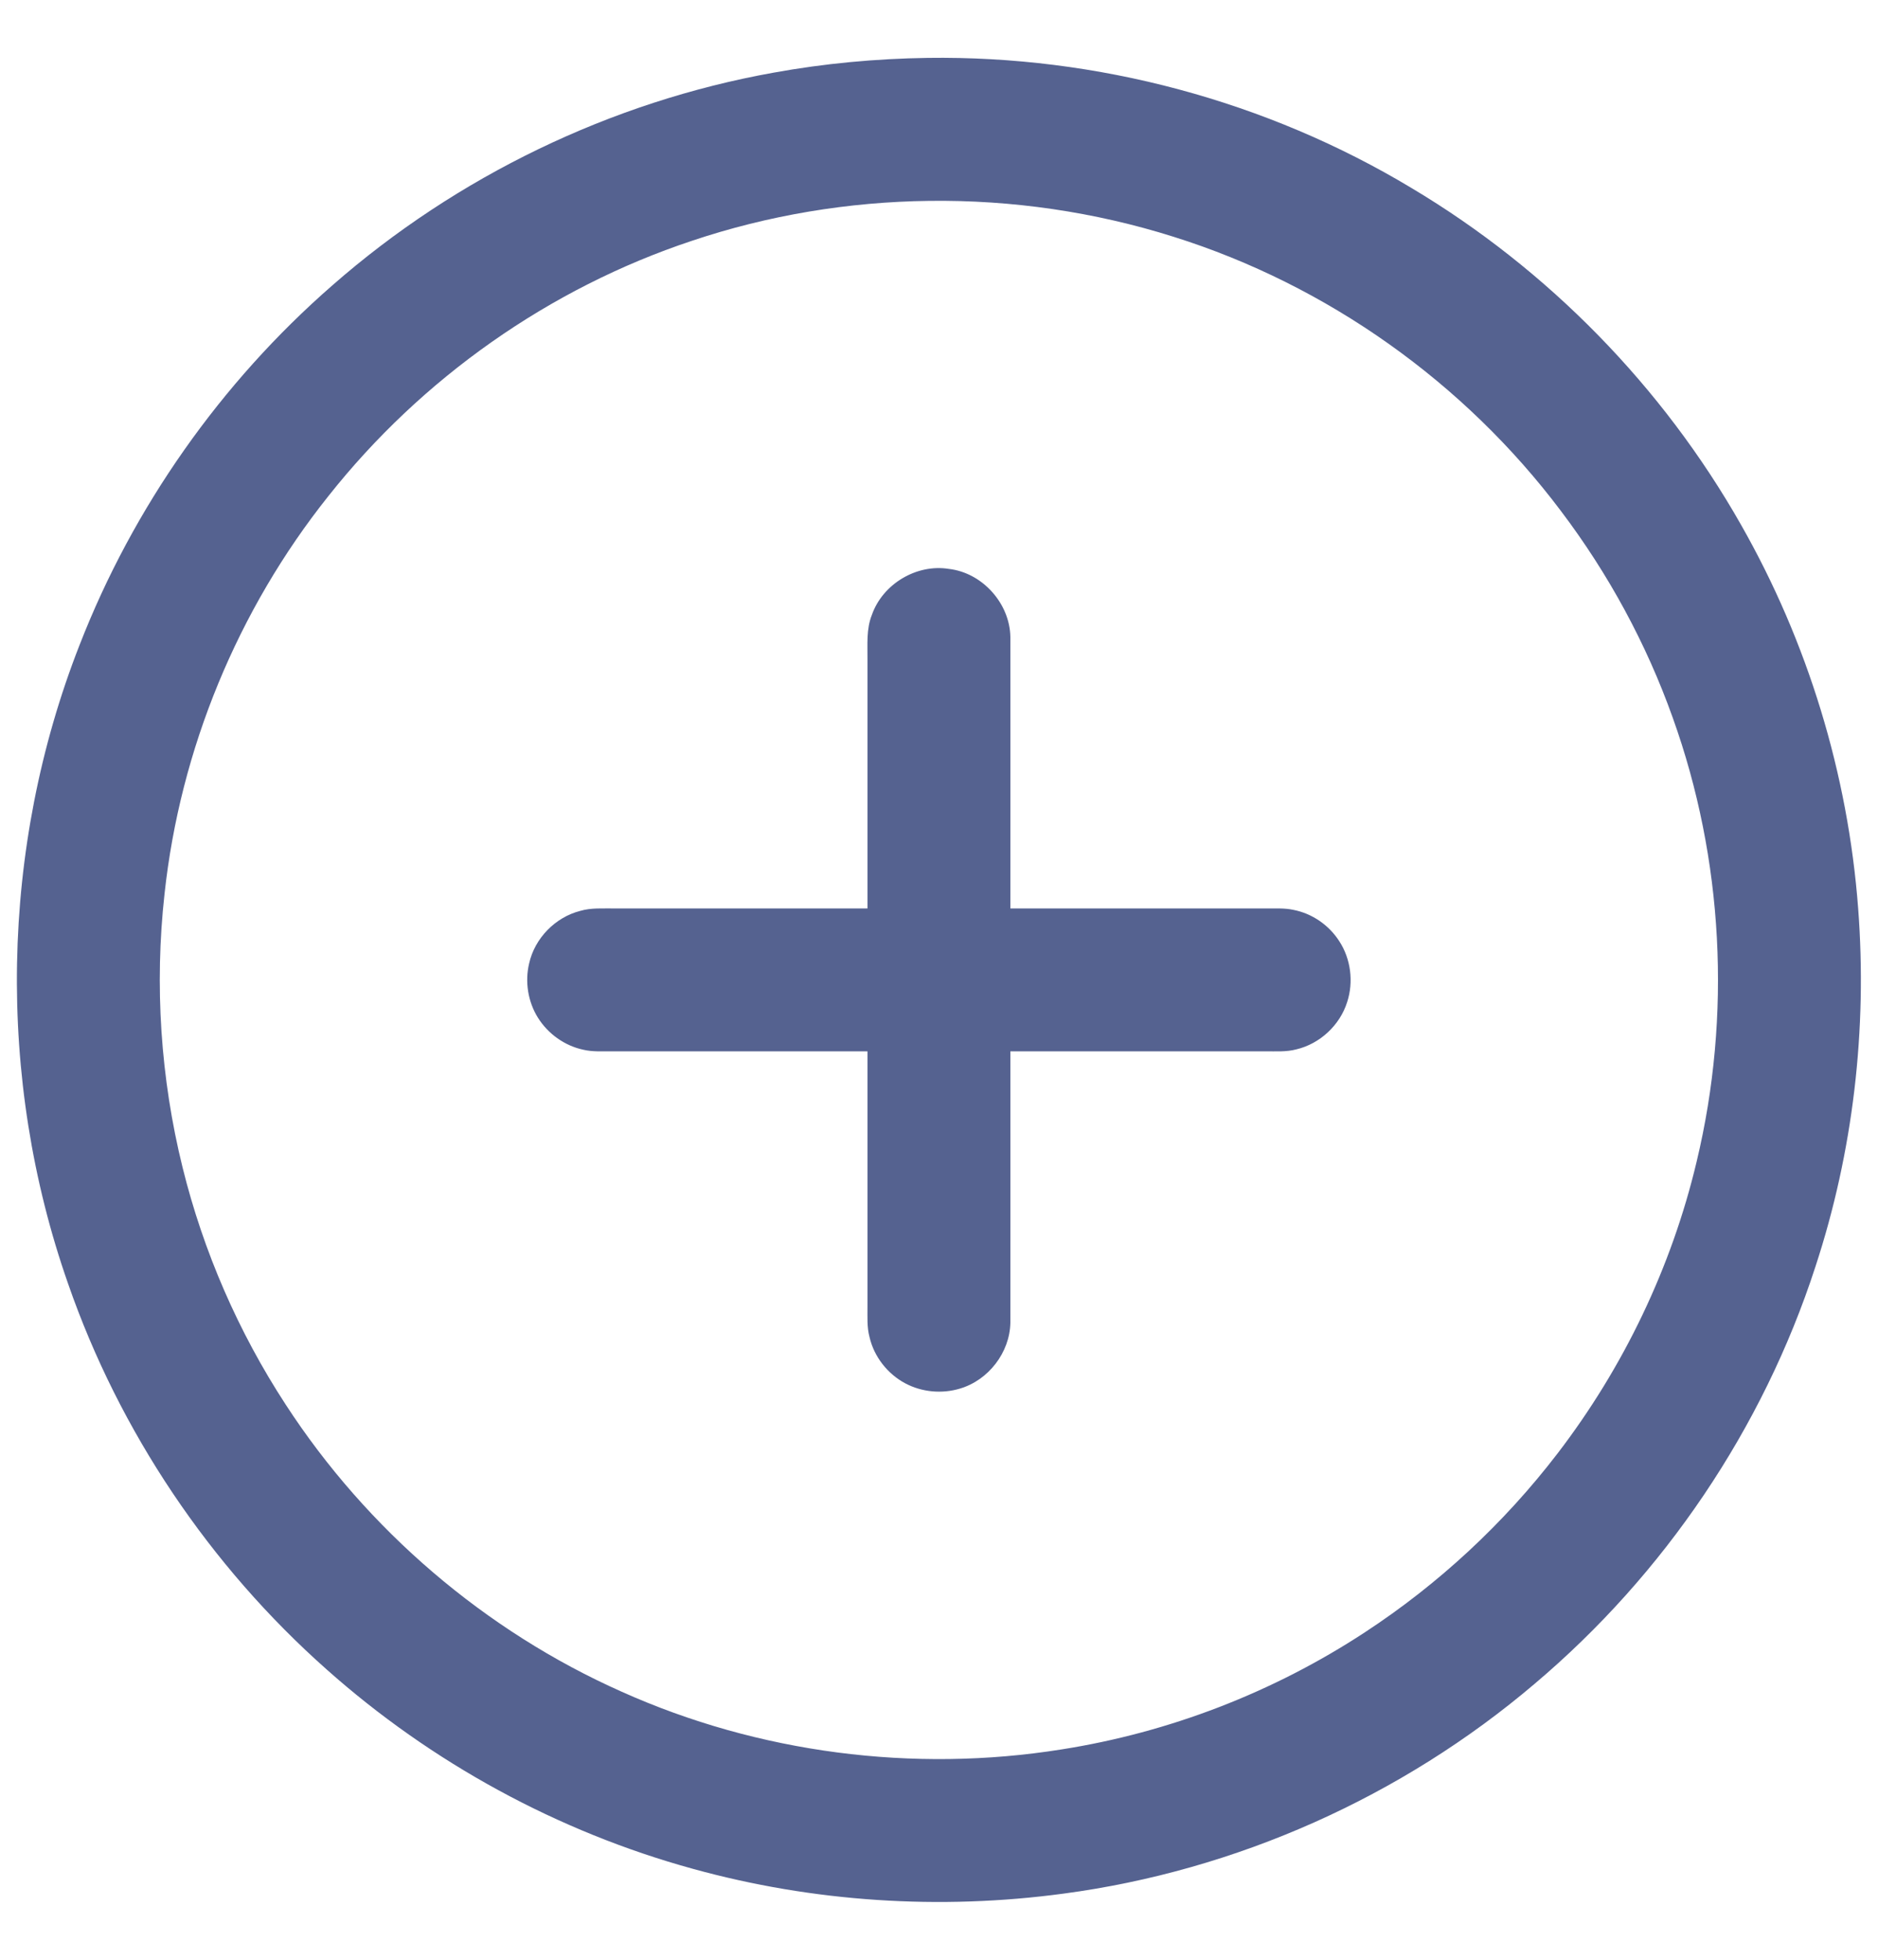 <svg width="23" height="24" viewBox="0 0 23 24" fill="none" xmlns="http://www.w3.org/2000/svg">
  <path d="M11.36 0.709C13.434 0.68 15.514 1.235 17.291 2.305C18.96 3.301 20.363 4.736 21.322 6.426C22.139 7.861 22.633 9.478 22.757 11.125C22.87 12.603 22.696 14.105 22.233 15.514C21.591 17.492 20.382 19.28 18.794 20.621C17.168 22.004 15.14 22.909 13.024 23.19C11.511 23.394 9.957 23.293 8.485 22.886C6.83 22.431 5.285 21.587 4.003 20.447C2.568 19.175 1.463 17.533 0.834 15.721C-0.048 13.207 0.002 10.381 0.974 7.9C1.631 6.211 2.704 4.686 4.07 3.495C5.592 2.161 7.48 1.247 9.473 0.89C10.095 0.777 10.727 0.718 11.36 0.709ZM11.379 2.46C10.393 2.472 9.409 2.635 8.474 2.949C6.728 3.529 5.163 4.633 4.022 6.075C2.912 7.467 2.206 9.176 2.015 10.947C1.891 12.065 1.966 13.204 2.236 14.297C2.49 15.326 2.919 16.312 3.499 17.201C4.496 18.735 5.941 19.973 7.613 20.717C9.289 21.469 11.186 21.714 13 21.424C14.321 21.217 15.596 20.724 16.714 19.991C17.617 19.4 18.419 18.656 19.075 17.8C19.884 16.745 20.472 15.519 20.779 14.225C21.208 12.436 21.108 10.522 20.486 8.789C20.163 7.882 19.698 7.026 19.117 6.258C17.934 4.684 16.253 3.49 14.374 2.9C13.408 2.595 12.392 2.447 11.379 2.46Z" fill="#556290" />
  <path d="M10.678 7.53C10.81 7.152 11.225 6.903 11.621 6.967C12.03 7.014 12.367 7.388 12.374 7.8C12.375 8.909 12.374 10.017 12.374 11.125C13.425 11.125 14.475 11.125 15.525 11.125C15.63 11.126 15.736 11.12 15.838 11.142C16.069 11.186 16.276 11.329 16.402 11.526C16.544 11.743 16.579 12.025 16.499 12.271C16.41 12.555 16.165 12.783 15.876 12.851C15.752 12.884 15.624 12.874 15.498 12.875C14.457 12.875 13.416 12.875 12.374 12.875C12.374 13.983 12.375 15.092 12.374 16.2C12.367 16.563 12.106 16.902 11.757 17.005C11.536 17.072 11.289 17.049 11.085 16.94C10.869 16.824 10.704 16.614 10.649 16.374C10.616 16.252 10.625 16.125 10.624 16C10.624 14.959 10.624 13.917 10.624 12.875C9.583 12.875 8.542 12.875 7.5 12.875C7.381 12.874 7.259 12.883 7.142 12.855C6.914 12.806 6.711 12.66 6.588 12.463C6.466 12.268 6.427 12.023 6.48 11.8C6.548 11.491 6.8 11.233 7.106 11.155C7.241 11.115 7.383 11.127 7.523 11.125C8.557 11.125 9.591 11.125 10.624 11.125C10.624 10.109 10.624 9.093 10.624 8.076C10.626 7.893 10.608 7.704 10.678 7.53Z" fill="#556290" />
</svg>